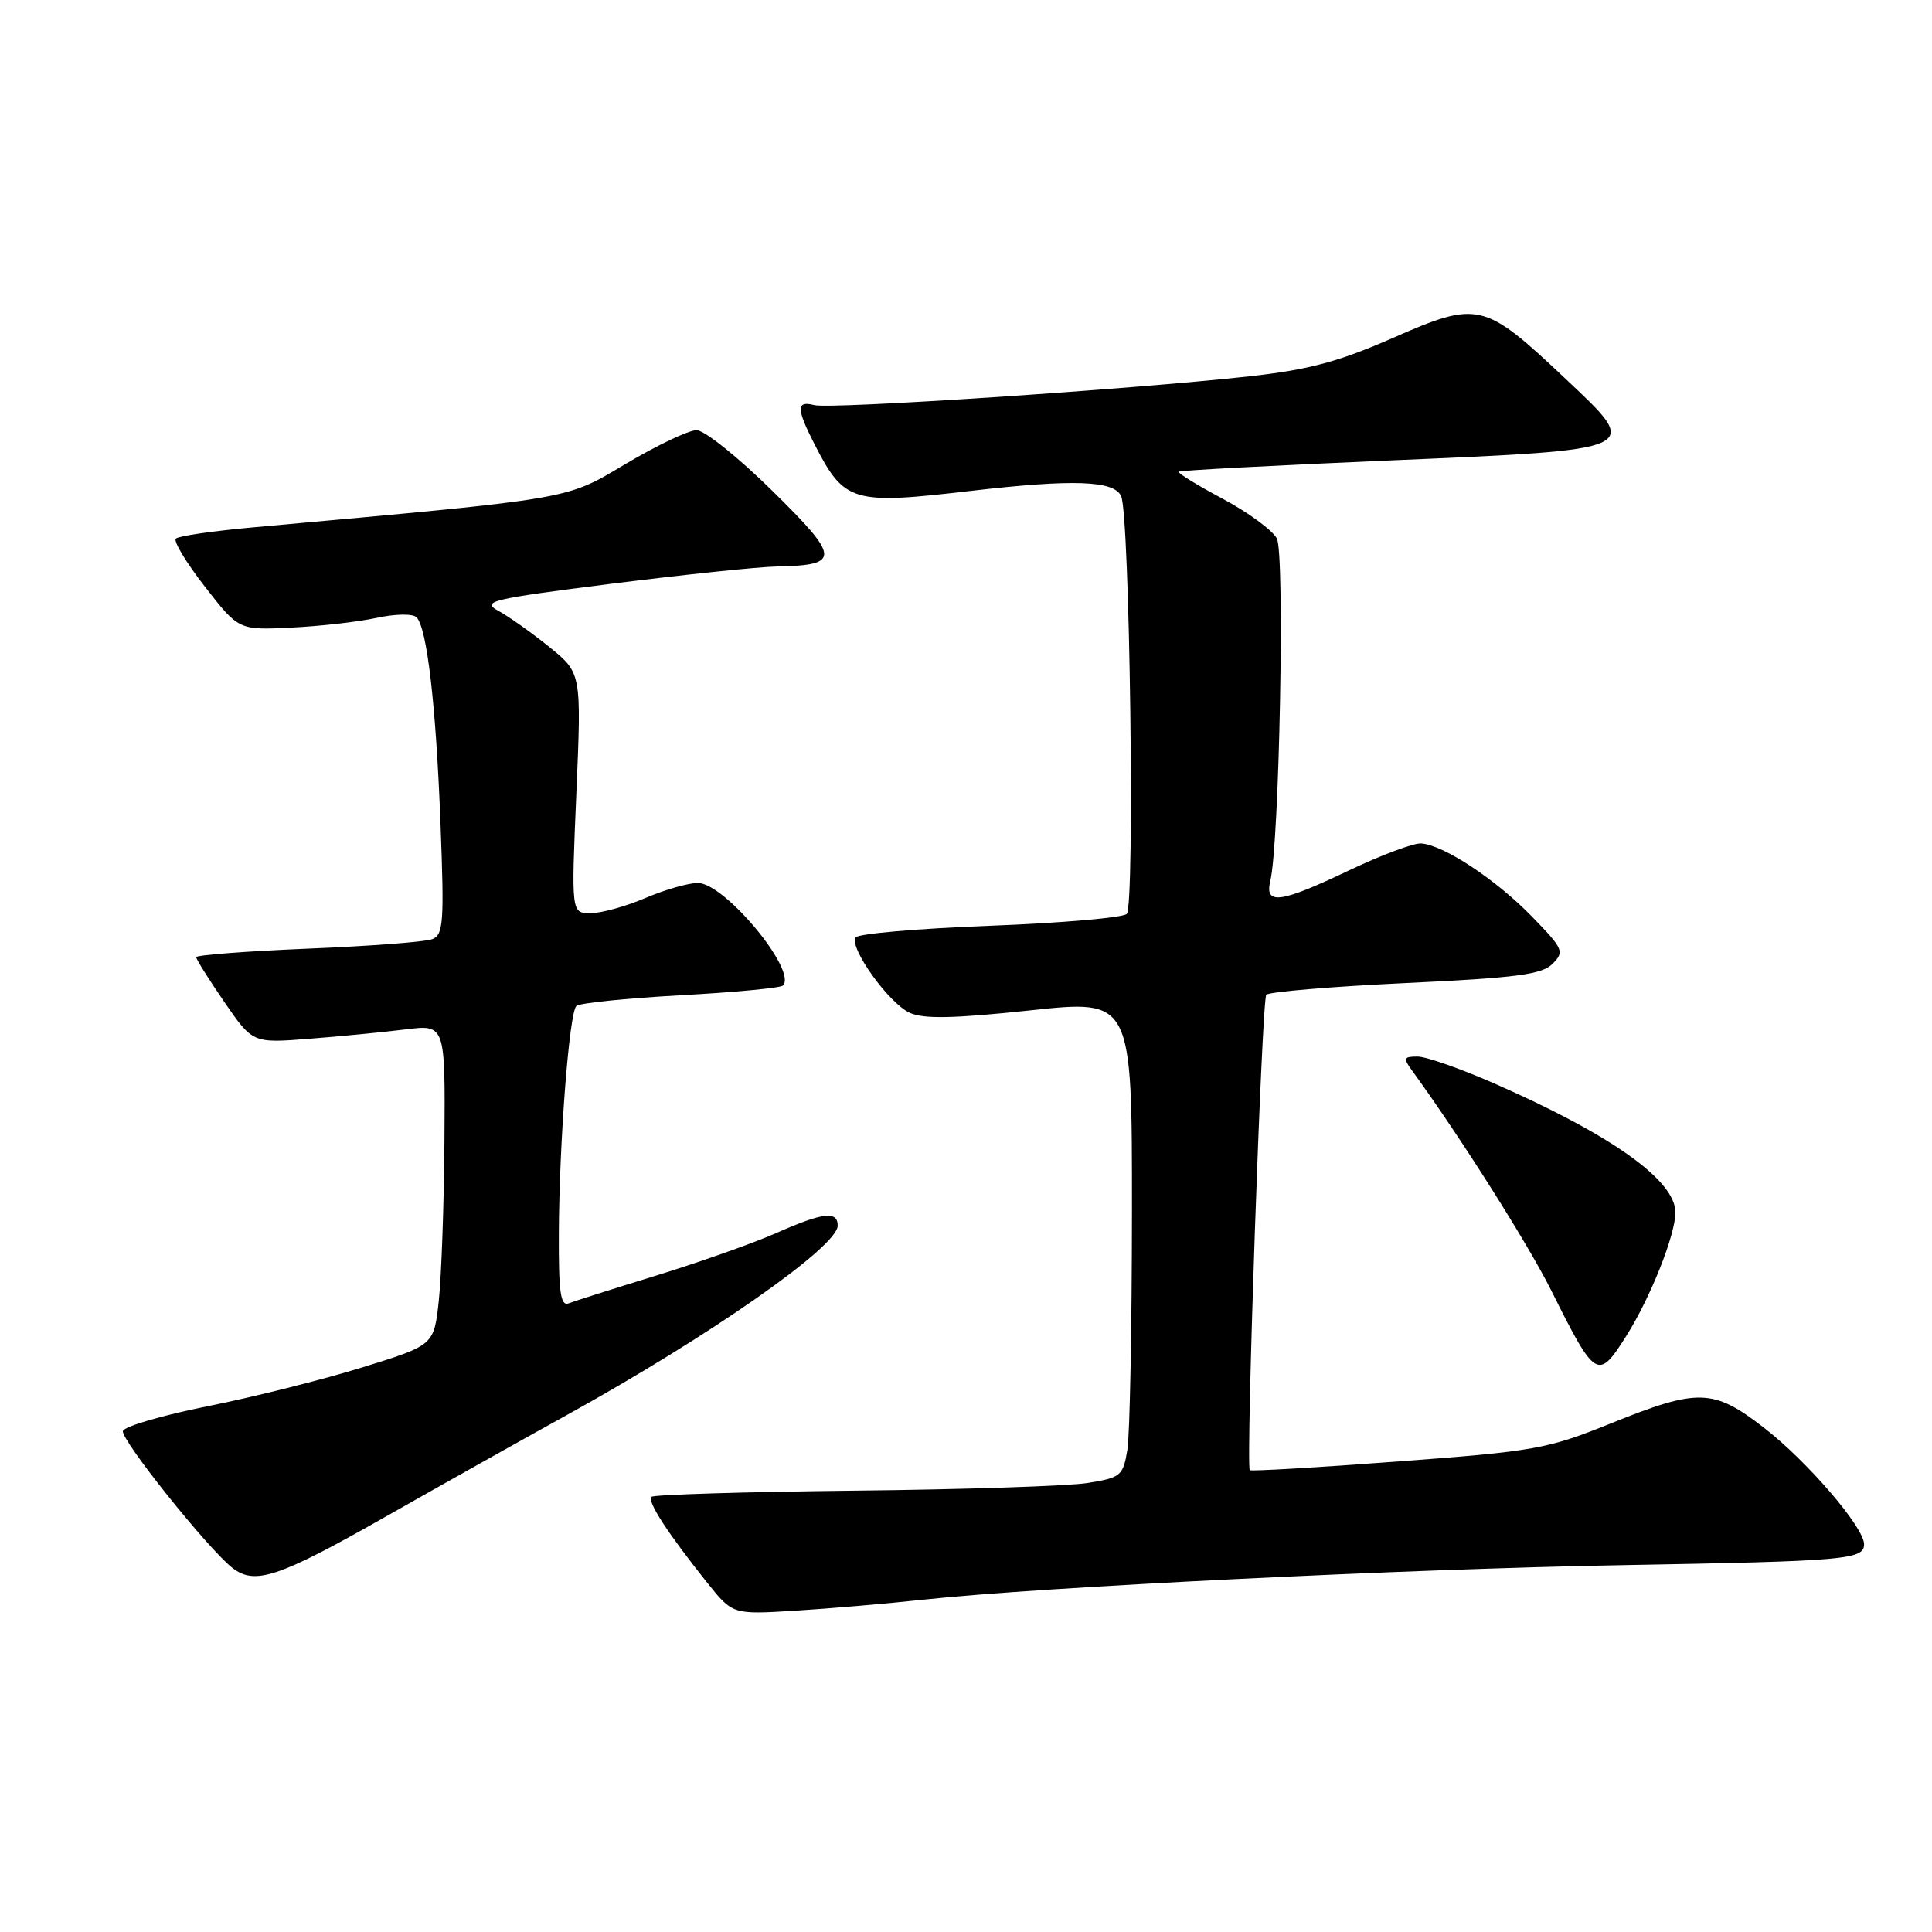 <?xml version="1.0" encoding="UTF-8" standalone="no"?>
<!DOCTYPE svg PUBLIC "-//W3C//DTD SVG 1.1//EN" "http://www.w3.org/Graphics/SVG/1.1/DTD/svg11.dtd" >
<svg xmlns="http://www.w3.org/2000/svg" xmlns:xlink="http://www.w3.org/1999/xlink" version="1.1" viewBox="0 0 256 256">
 <g >
 <path fill="currentColor"
d=" M 122.50 211.95 C 137.90 210.29 186.23 207.90 215.00 207.39 C 244.69 206.86 247.00 206.66 247.00 204.61 C 247.00 202.38 239.42 193.56 233.69 189.15 C 227.01 183.99 225.01 183.94 213.44 188.61 C 205.01 192.01 203.39 192.30 185.14 193.66 C 174.49 194.46 165.70 194.97 165.60 194.80 C 165.07 193.85 167.20 132.40 167.79 131.81 C 168.18 131.42 176.49 130.72 186.25 130.26 C 200.92 129.57 204.30 129.13 205.71 127.72 C 207.33 126.10 207.17 125.75 202.96 121.42 C 198.19 116.52 191.28 111.96 188.31 111.76 C 187.32 111.69 183.03 113.30 178.78 115.32 C 169.65 119.67 167.55 119.96 168.32 116.75 C 169.53 111.73 170.26 73.36 169.19 71.35 C 168.60 70.24 165.35 67.87 161.98 66.07 C 158.62 64.28 156.00 62.67 156.18 62.50 C 156.36 62.33 168.88 61.67 184.00 61.02 C 218.00 59.55 217.59 59.75 207.31 50.07 C 196.65 40.02 195.85 39.83 184.68 44.73 C 177.37 47.94 173.46 48.99 165.50 49.87 C 149.84 51.60 110.01 54.24 107.90 53.68 C 105.51 53.06 105.51 54.12 107.89 58.79 C 111.87 66.58 112.87 66.89 128.50 65.06 C 142.19 63.47 147.63 63.66 148.56 65.75 C 149.70 68.33 150.39 120.01 149.30 121.10 C 148.80 121.60 140.63 122.31 131.15 122.67 C 121.68 123.03 113.67 123.72 113.37 124.22 C 112.51 125.60 117.78 132.94 120.54 134.20 C 122.38 135.04 126.35 134.96 136.50 133.88 C 150.00 132.43 150.00 132.43 149.99 160.47 C 149.98 175.88 149.71 190.13 149.38 192.13 C 148.81 195.55 148.51 195.80 144.14 196.50 C 141.59 196.91 127.66 197.37 113.18 197.52 C 98.71 197.68 86.62 198.05 86.32 198.34 C 85.73 198.94 88.49 203.18 93.71 209.72 C 97.08 213.93 97.08 213.93 105.29 213.43 C 109.80 213.15 117.55 212.49 122.50 211.95 Z  M 50.72 201.18 C 58.30 196.88 69.22 190.75 75.00 187.56 C 93.99 177.07 111.00 165.19 111.00 162.41 C 111.00 160.41 109.04 160.65 102.85 163.39 C 99.88 164.70 92.78 167.22 87.07 168.98 C 81.36 170.74 76.09 172.41 75.35 172.70 C 74.27 173.11 74.01 171.22 74.05 163.36 C 74.11 151.25 75.42 134.24 76.37 133.30 C 76.75 132.91 82.94 132.28 90.12 131.88 C 97.29 131.49 103.42 130.91 103.74 130.59 C 105.69 128.65 96.02 117.00 92.47 117.00 C 91.20 117.00 88.07 117.90 85.50 119.00 C 82.93 120.10 79.68 121.00 78.26 121.00 C 75.69 121.00 75.69 121.00 76.37 105.09 C 77.05 89.18 77.05 89.18 72.78 85.72 C 70.42 83.82 67.38 81.66 66.00 80.92 C 63.73 79.69 65.10 79.36 81.00 77.35 C 90.62 76.14 100.53 75.10 103.00 75.06 C 111.42 74.89 111.35 73.90 102.33 65.03 C 97.84 60.61 93.33 57.00 92.30 57.00 C 91.28 57.00 87.08 58.99 82.97 61.43 C 74.81 66.27 76.42 65.99 33.71 69.86 C 28.33 70.34 23.64 71.02 23.30 71.37 C 22.96 71.71 24.69 74.58 27.16 77.75 C 31.64 83.50 31.64 83.50 38.57 83.16 C 42.38 82.98 47.48 82.40 49.91 81.87 C 52.40 81.33 54.70 81.30 55.19 81.79 C 56.58 83.18 57.77 93.41 58.37 109.16 C 58.87 122.26 58.76 123.88 57.26 124.45 C 56.34 124.81 48.93 125.37 40.79 125.70 C 32.66 126.04 26.00 126.55 26.00 126.83 C 26.00 127.12 27.69 129.80 29.74 132.79 C 33.49 138.23 33.49 138.23 40.99 137.64 C 45.12 137.32 50.86 136.76 53.75 136.40 C 59.00 135.75 59.00 135.75 58.89 151.12 C 58.83 159.58 58.49 169.14 58.14 172.38 C 57.50 178.25 57.50 178.25 48.00 181.19 C 42.77 182.81 33.59 185.12 27.58 186.32 C 21.57 187.52 16.49 189.00 16.29 189.61 C 15.94 190.69 27.54 205.21 30.79 207.75 C 33.74 210.07 36.88 209.03 50.72 201.18 Z  M 215.51 176.99 C 218.70 171.93 222.00 163.63 222.00 160.65 C 222.00 156.41 213.57 150.40 198.04 143.58 C 193.56 141.61 188.97 140.00 187.83 140.00 C 185.98 140.00 185.90 140.20 187.13 141.89 C 193.45 150.57 202.47 164.83 205.55 171.00 C 211.43 182.77 211.74 182.96 215.51 176.99 Z "/>
</g>
</svg>